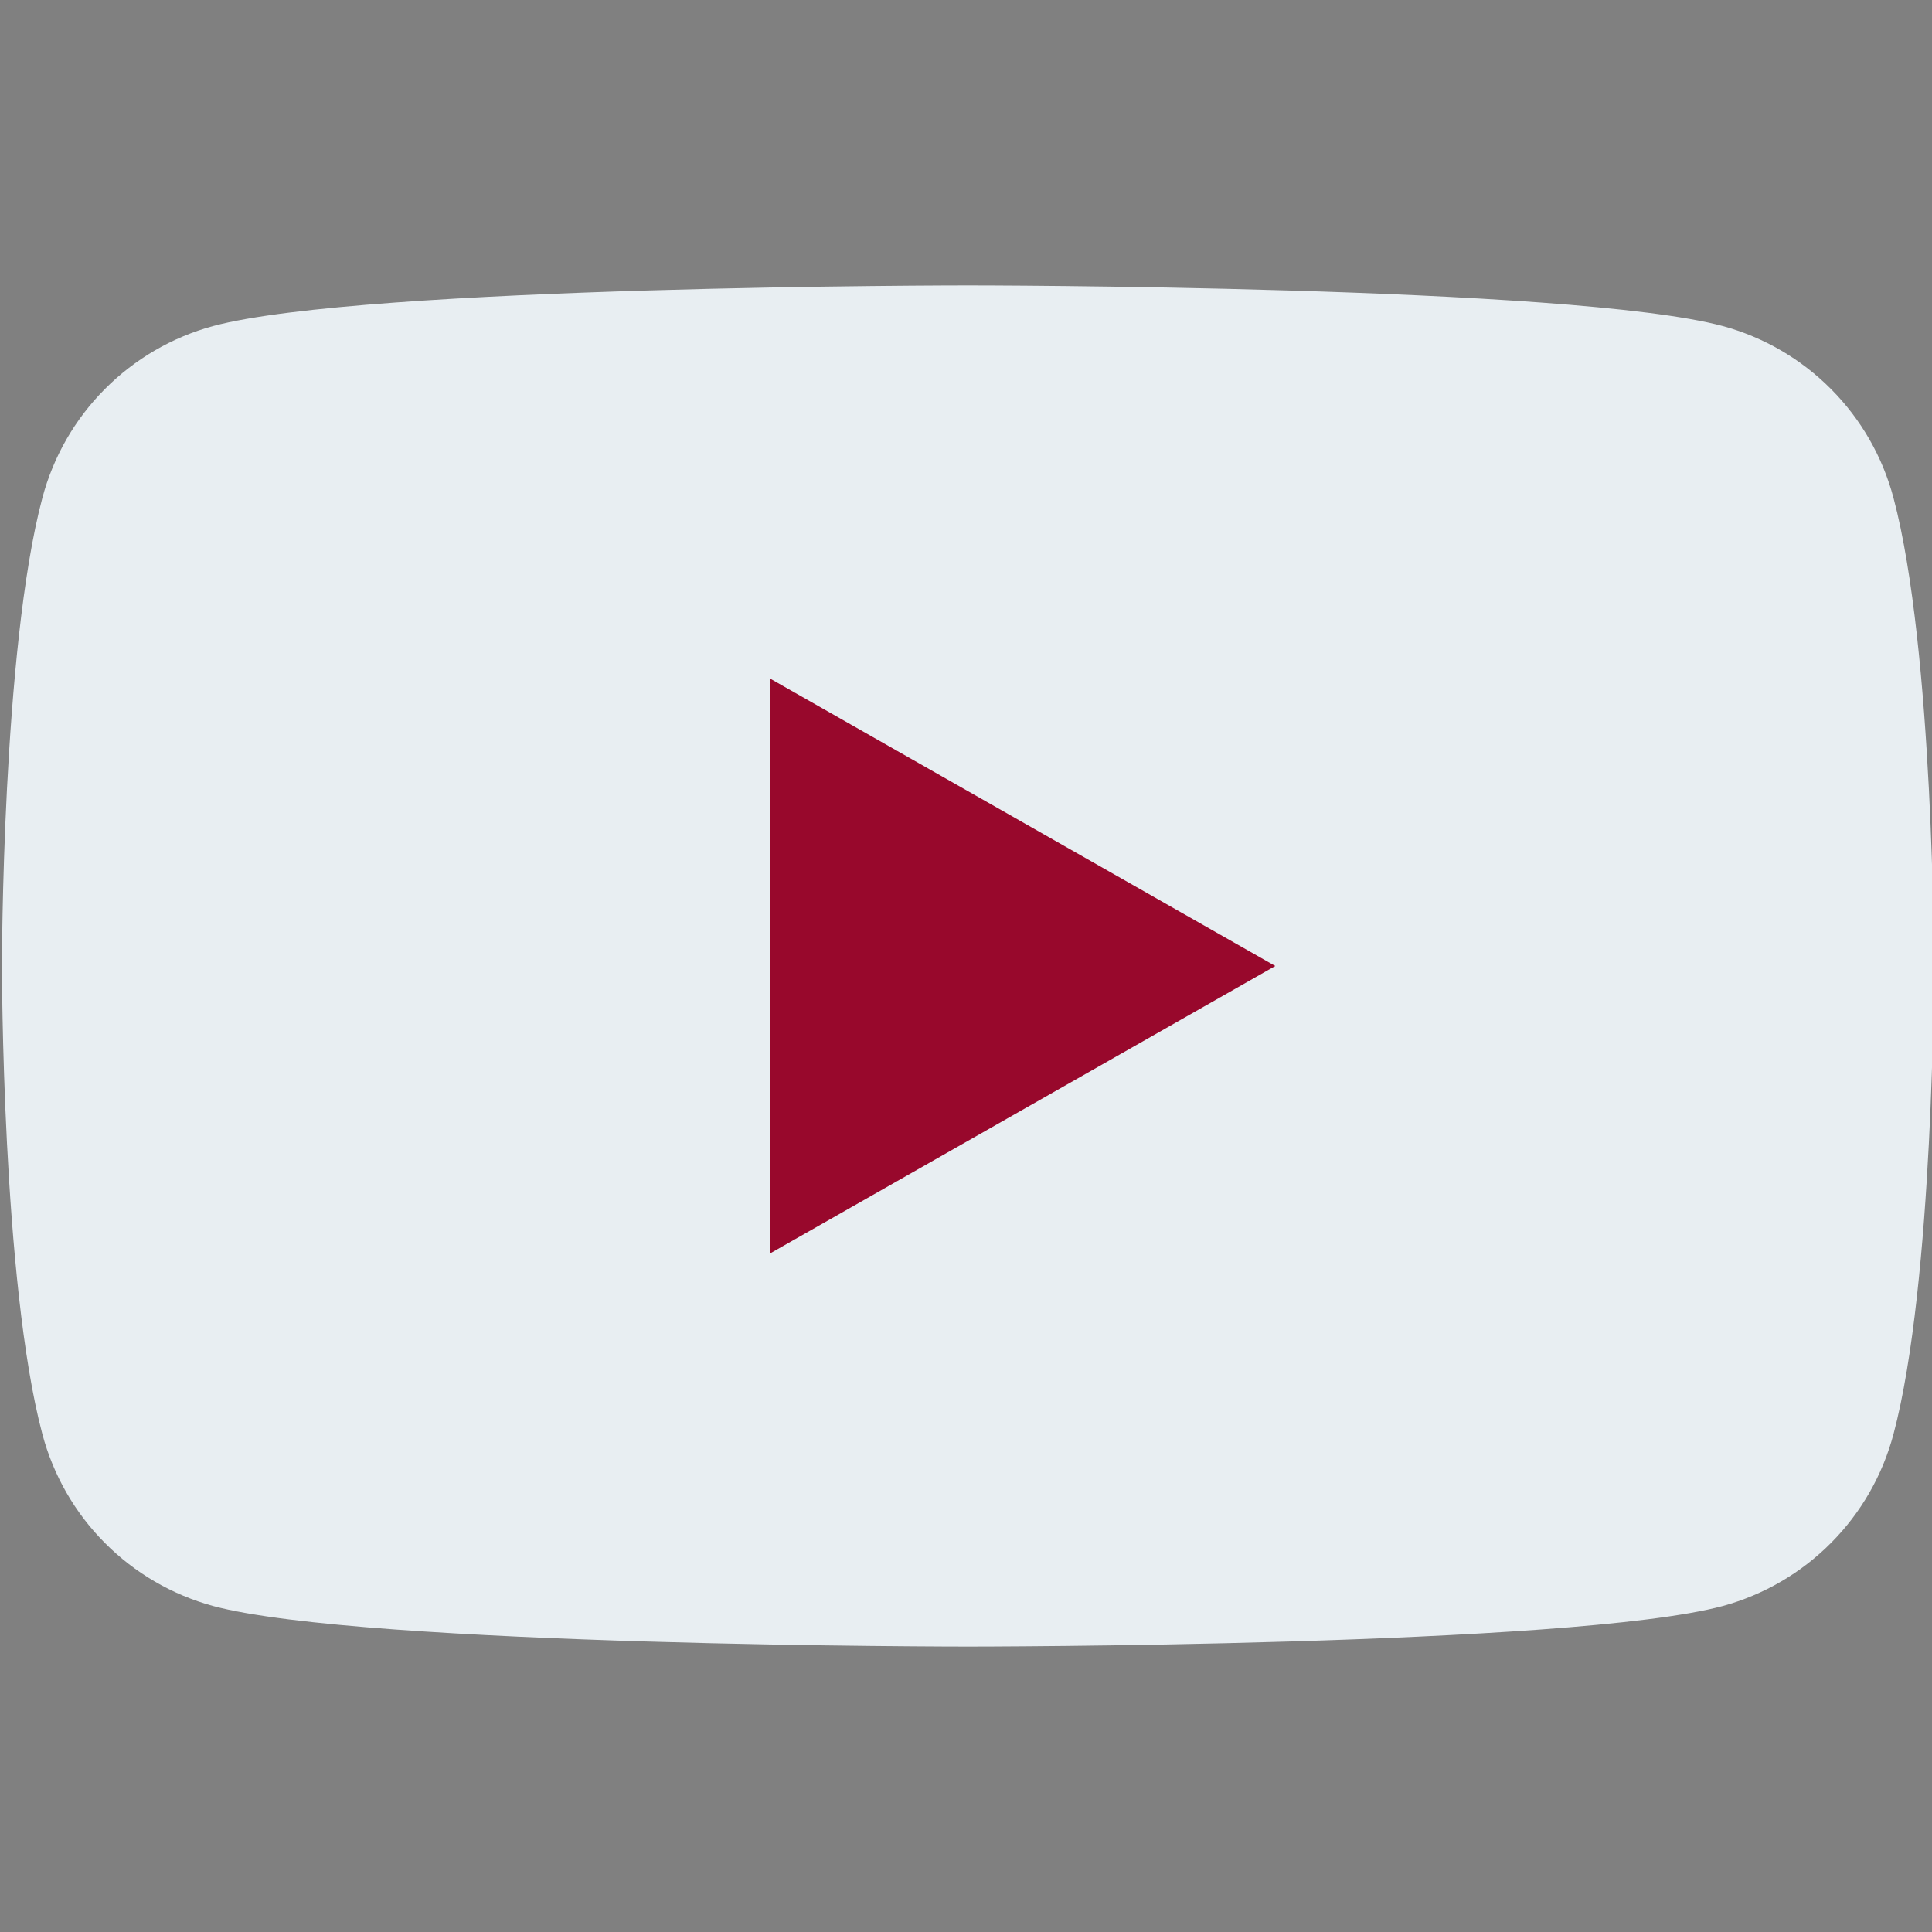 <svg width="26" height="26" viewBox="0 0 26 26" fill="none" xmlns="http://www.w3.org/2000/svg">
<rect x="0" y="0" width="26" height="26" fill="#808080" stroke="none"/>
<g clip-path="url(#clip0_50_568)">
<path d="M25.482 6.701C25.335 6.148 25.046 5.643 24.642 5.237C24.239 4.831 23.736 4.538 23.184 4.388C21.151 3.841 13.026 3.841 13.026 3.841C13.026 3.841 4.901 3.841 2.868 4.388C2.316 4.538 1.813 4.831 1.41 5.237C1.006 5.643 0.717 6.148 0.57 6.701C0.026 8.743 0.026 13 0.026 13C0.026 13 0.026 17.258 0.57 19.299C0.717 19.852 1.006 20.357 1.41 20.763C1.813 21.169 2.316 21.462 2.868 21.613C4.901 22.159 13.026 22.159 13.026 22.159C13.026 22.159 21.151 22.159 23.184 21.613C23.736 21.462 24.239 21.169 24.642 20.763C25.046 20.357 25.335 19.852 25.482 19.299C26.026 17.258 26.026 13 26.026 13C26.026 13 26.026 8.743 25.482 6.701Z" fill="#E8EEF2"/>
<path d="M10.367 16.866V9.134L17.162 13L10.367 16.866Z" fill="#98082C"/>
</g>
<defs>
<clipPath id="clip0_50_568">
<rect width="26" height="26" fill="white"/>
</clipPath>
</defs>
</svg>
